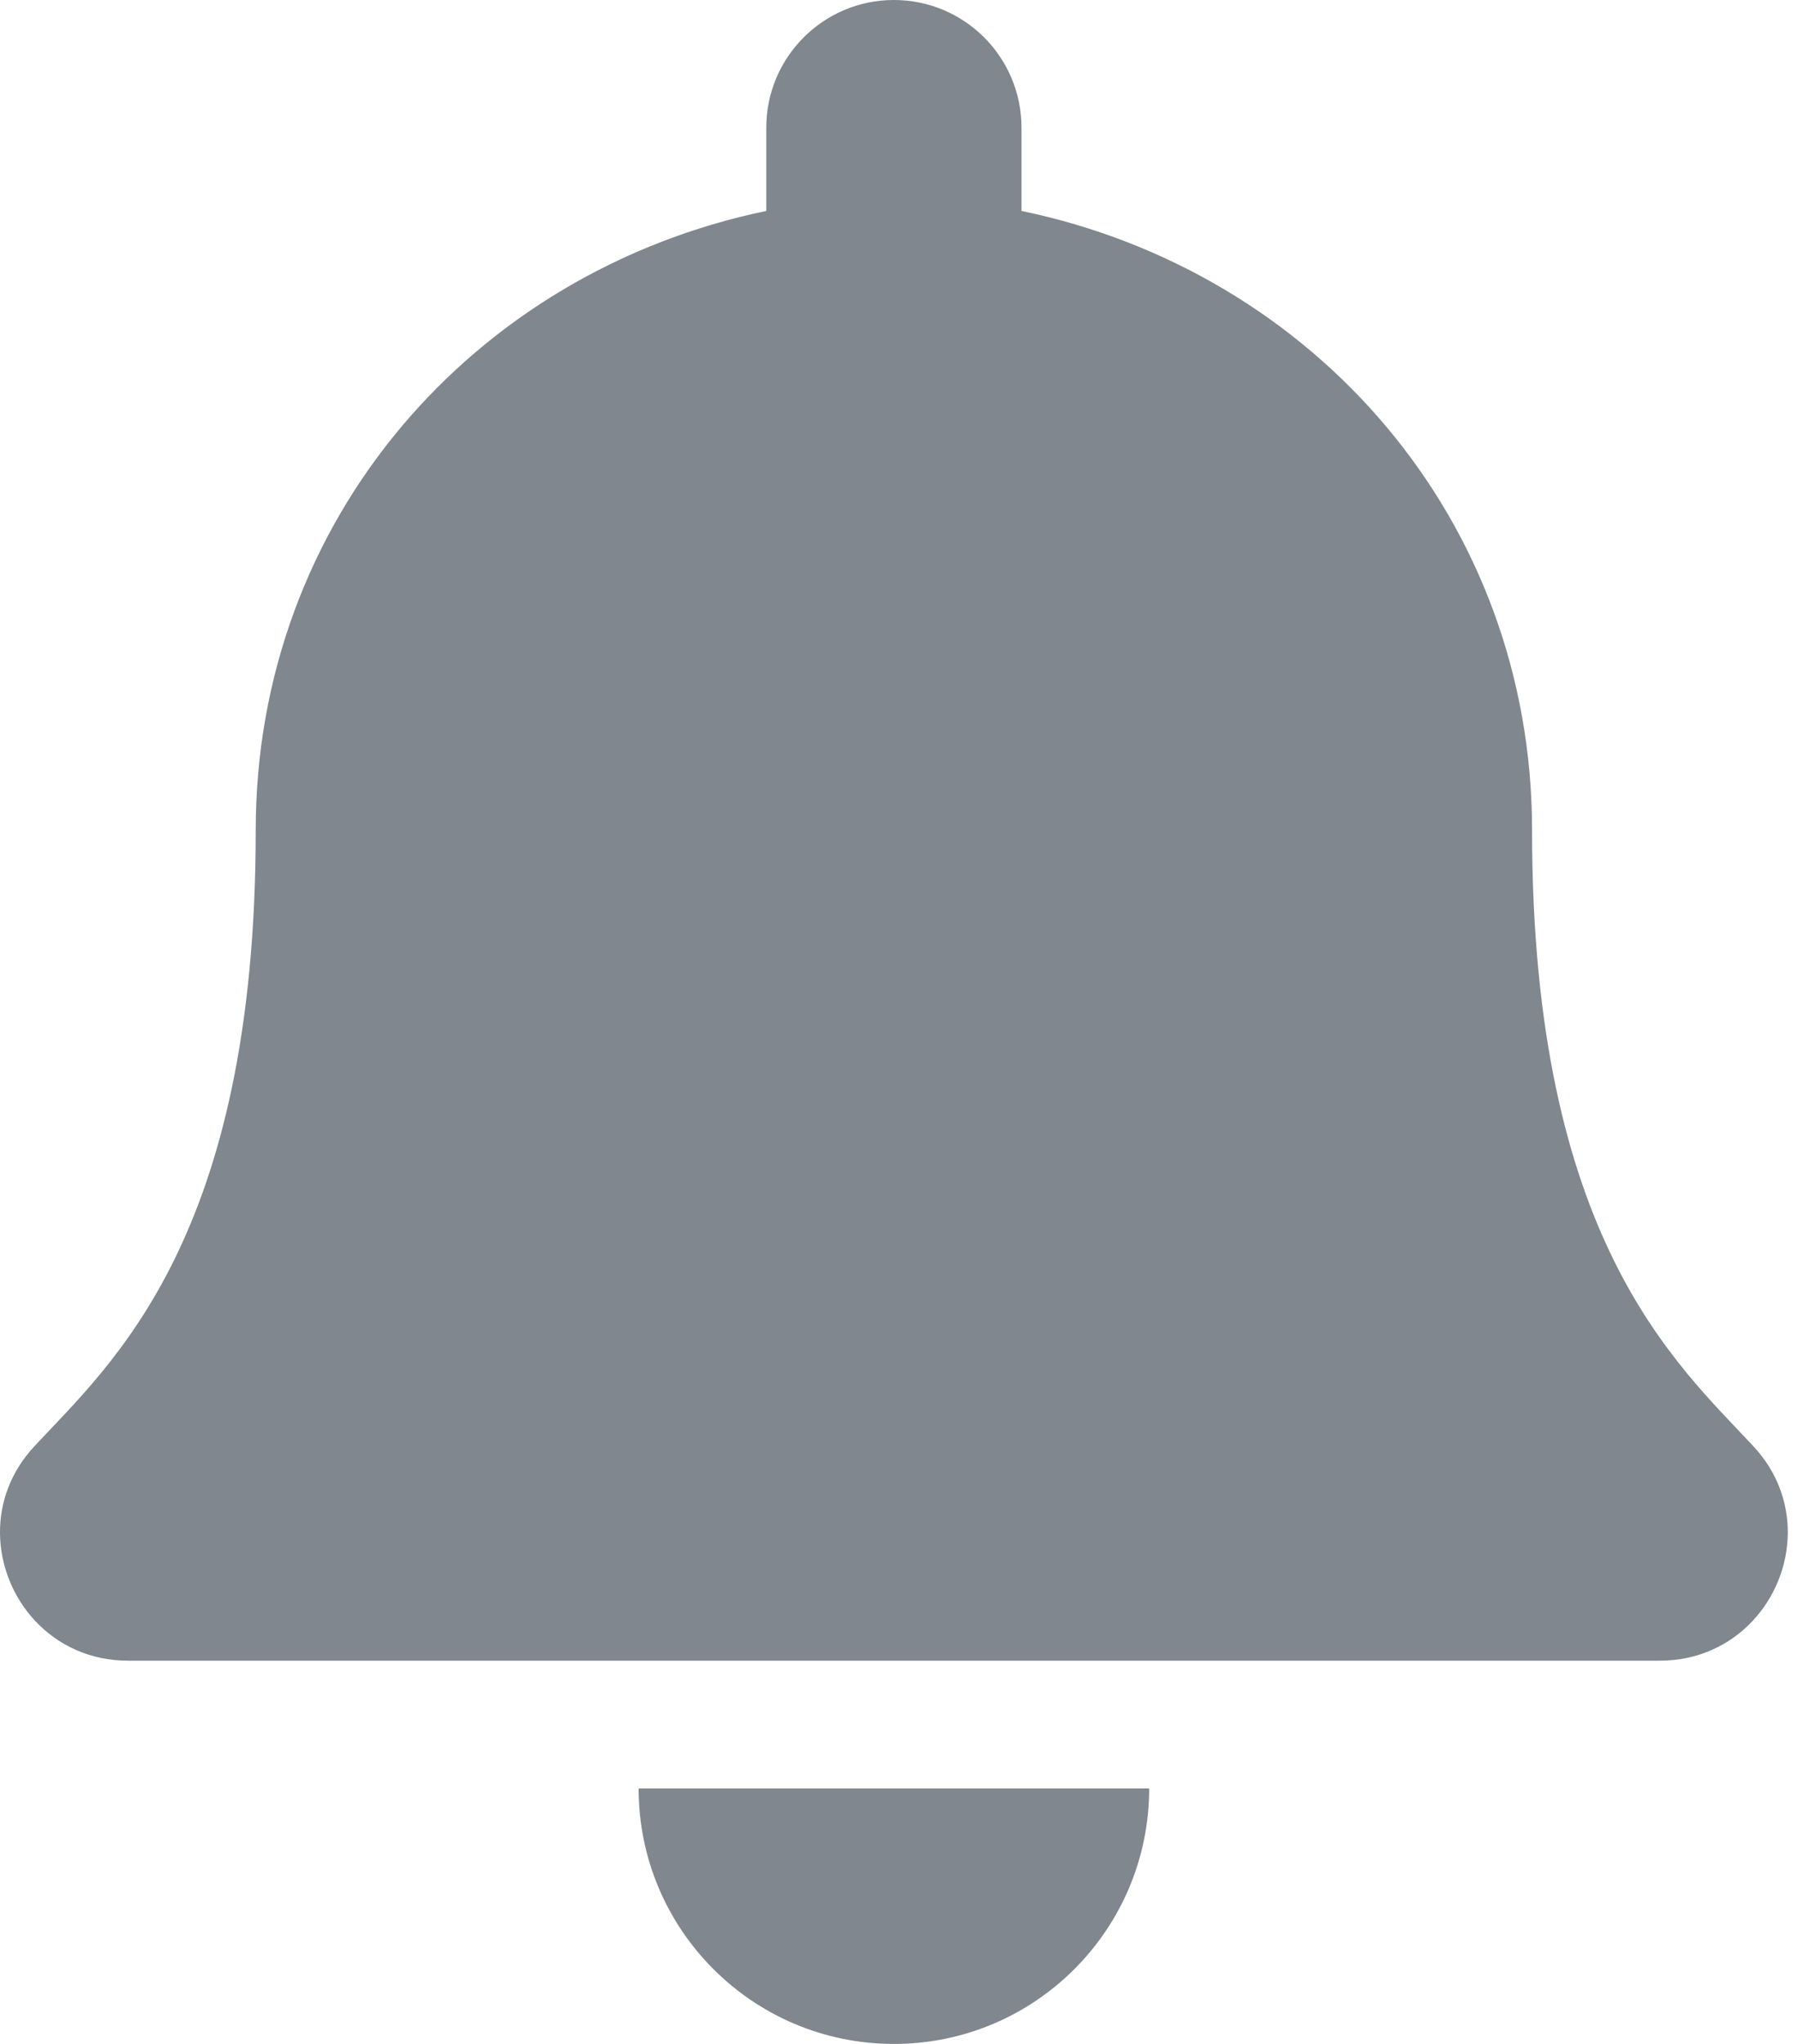 <svg width="44" height="50" viewBox="0 0 44 50" fill="none" xmlns="http://www.w3.org/2000/svg">
<path d="M21.875 50C25.324 50 28.122 47.202 28.122 43.75H15.628C15.628 47.202 18.426 50 21.875 50ZM42.909 35.38C41.023 33.352 37.492 30.303 37.492 20.312C37.492 12.725 32.172 6.65 24.998 5.16V3.125C24.998 1.399 23.6 0 21.875 0C20.151 0 18.752 1.399 18.752 3.125V5.16C11.578 6.65 6.258 12.725 6.258 20.312C6.258 30.303 2.728 33.352 0.841 35.38C0.255 36.01 -0.005 36.763 6.75184e-05 37.5C0.011 39.102 1.268 40.625 3.135 40.625H40.615C42.483 40.625 43.74 39.102 43.75 37.5C43.755 36.763 43.495 36.009 42.909 35.38Z" fill="#80878E"/>
</svg>
